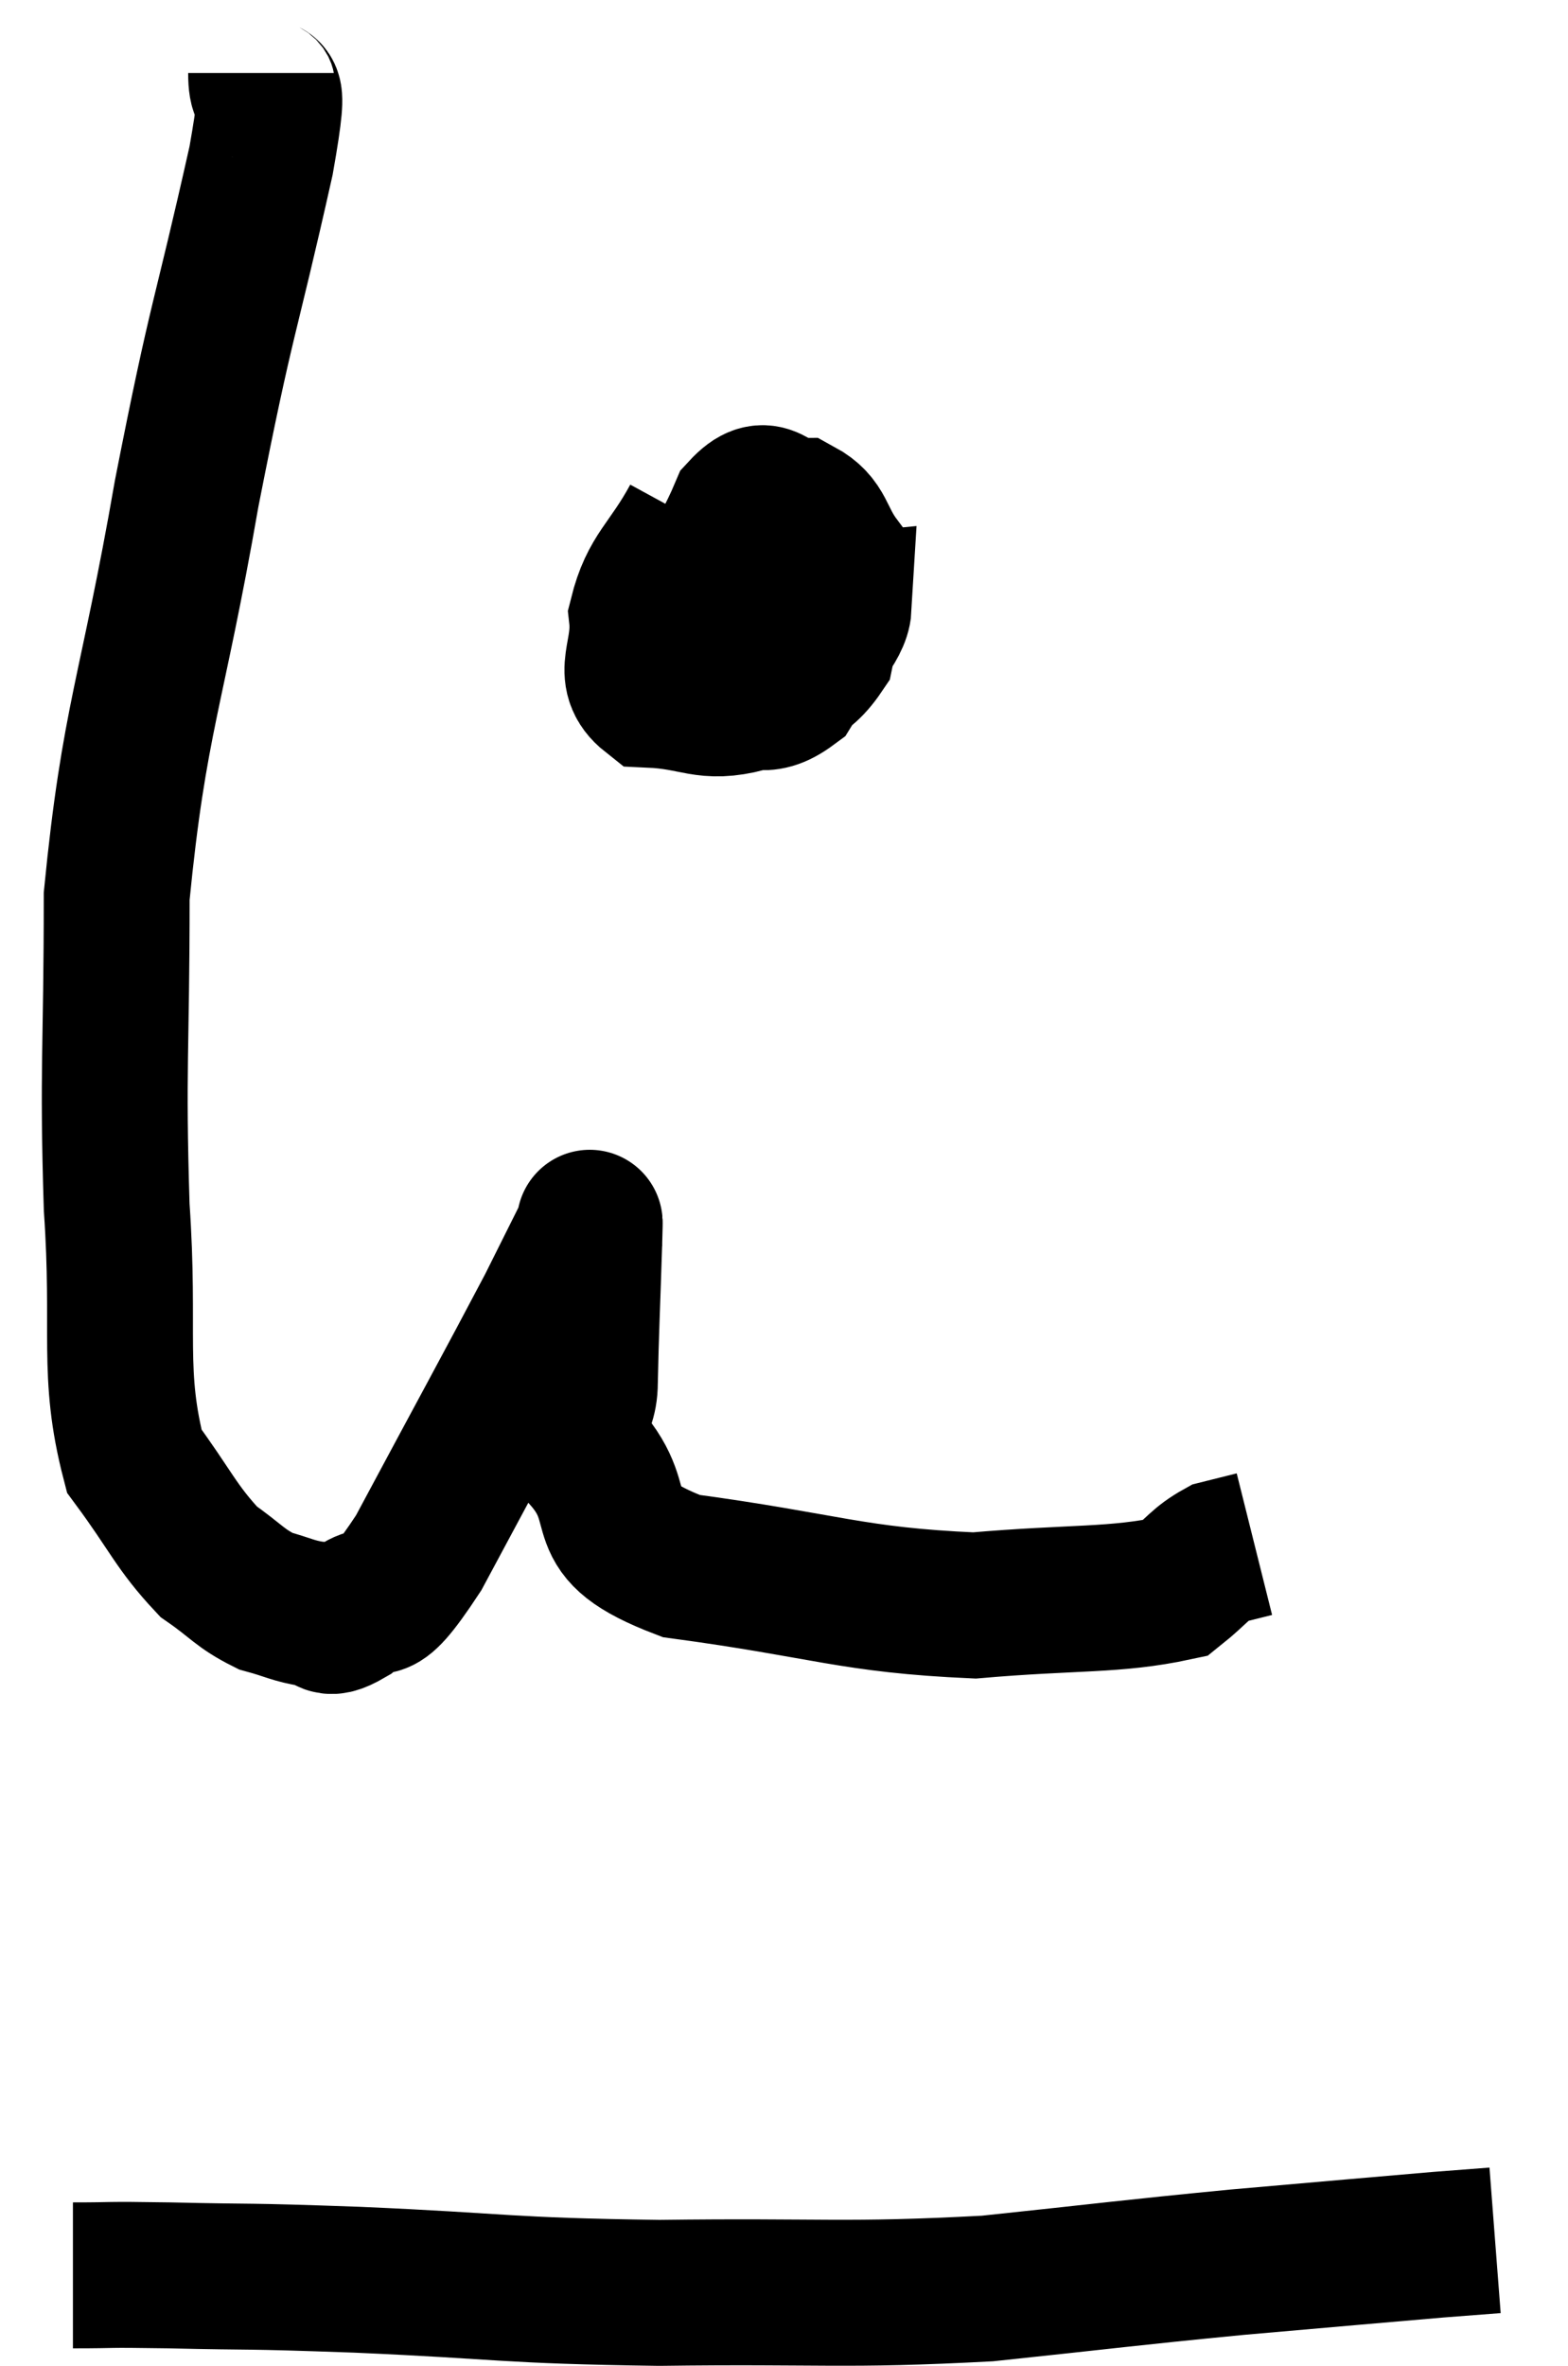 <svg xmlns="http://www.w3.org/2000/svg" viewBox="11.66 3.08 21.5 32.42" width="21.5" height="32.42"><path d="M 15.24 4.08 C 15.24 4.68, 15.495 3.84, 15.24 5.28 C 14.73 7.56, 14.715 7.32, 14.22 9.84 C 13.74 12.6, 13.5 12.915, 13.26 15.36 C 13.26 17.49, 13.2 17.685, 13.26 19.62 C 13.38 21.36, 13.185 21.885, 13.5 23.1 C 14.01 23.79, 14.07 24, 14.52 24.48 C 14.91 24.75, 14.94 24.84, 15.3 25.02 C 15.63 25.11, 15.675 25.155, 15.96 25.2 C 16.2 25.2, 16.08 25.41, 16.44 25.2 C 16.92 24.78, 16.71 25.41, 17.4 24.36 C 18.3 22.68, 18.615 22.11, 19.2 21 C 19.47 20.46, 19.605 20.19, 19.74 19.92 C 19.74 19.92, 19.74 19.875, 19.74 19.92 C 19.74 20.01, 19.755 19.575, 19.74 20.1 C 19.71 21.06, 19.695 21.285, 19.68 22.02 C 19.68 22.53, 19.35 22.41, 19.68 23.04 C 20.34 23.79, 19.665 24.03, 21 24.54 C 23.01 24.81, 23.325 25.005, 25.02 25.08 C 26.4 24.96, 26.94 25.02, 27.78 24.84 C 28.08 24.6, 28.11 24.51, 28.38 24.36 C 28.62 24.3, 28.74 24.27, 28.86 24.24 L 28.86 24.24" fill="none" stroke="black" stroke-width="2"></path><path d="M 21.18 10.2 C 20.82 10.86, 20.61 10.92, 20.46 11.52 C 20.52 12.06, 20.22 12.315, 20.58 12.6 C 21.24 12.63, 21.315 12.81, 21.9 12.66 C 22.41 12.33, 22.605 12.465, 22.92 12 C 23.04 11.4, 23.235 11.28, 23.16 10.8 C 22.89 10.44, 22.95 10.26, 22.62 10.08 C 22.23 10.08, 22.2 9.69, 21.84 10.08 C 21.51 10.86, 21.255 11.01, 21.18 11.64 C 21.36 12.12, 21.21 12.39, 21.54 12.6 C 22.02 12.54, 22.095 12.78, 22.5 12.48 C 22.83 11.94, 23.145 11.655, 23.16 11.4 C 22.86 11.43, 22.965 11.205, 22.56 11.46 C 22.05 11.94, 21.9 12.06, 21.54 12.42 C 21.33 12.66, 21.225 12.78, 21.12 12.9 L 21.12 12.9" fill="none" stroke="black" stroke-width="2"></path><path d="M 12.66 34.26 C 13.32 34.26, 13.005 34.245, 13.98 34.26 C 15.27 34.29, 14.88 34.26, 16.56 34.32 C 18.63 34.41, 18.54 34.47, 20.7 34.5 C 22.95 34.47, 23.22 34.545, 25.2 34.44 C 26.91 34.26, 27.075 34.23, 28.62 34.08 C 30 33.96, 30.495 33.915, 31.38 33.84 C 31.77 33.81, 31.965 33.795, 32.16 33.78 L 32.16 33.78" fill="none" stroke="black" stroke-width="2"></path></svg>